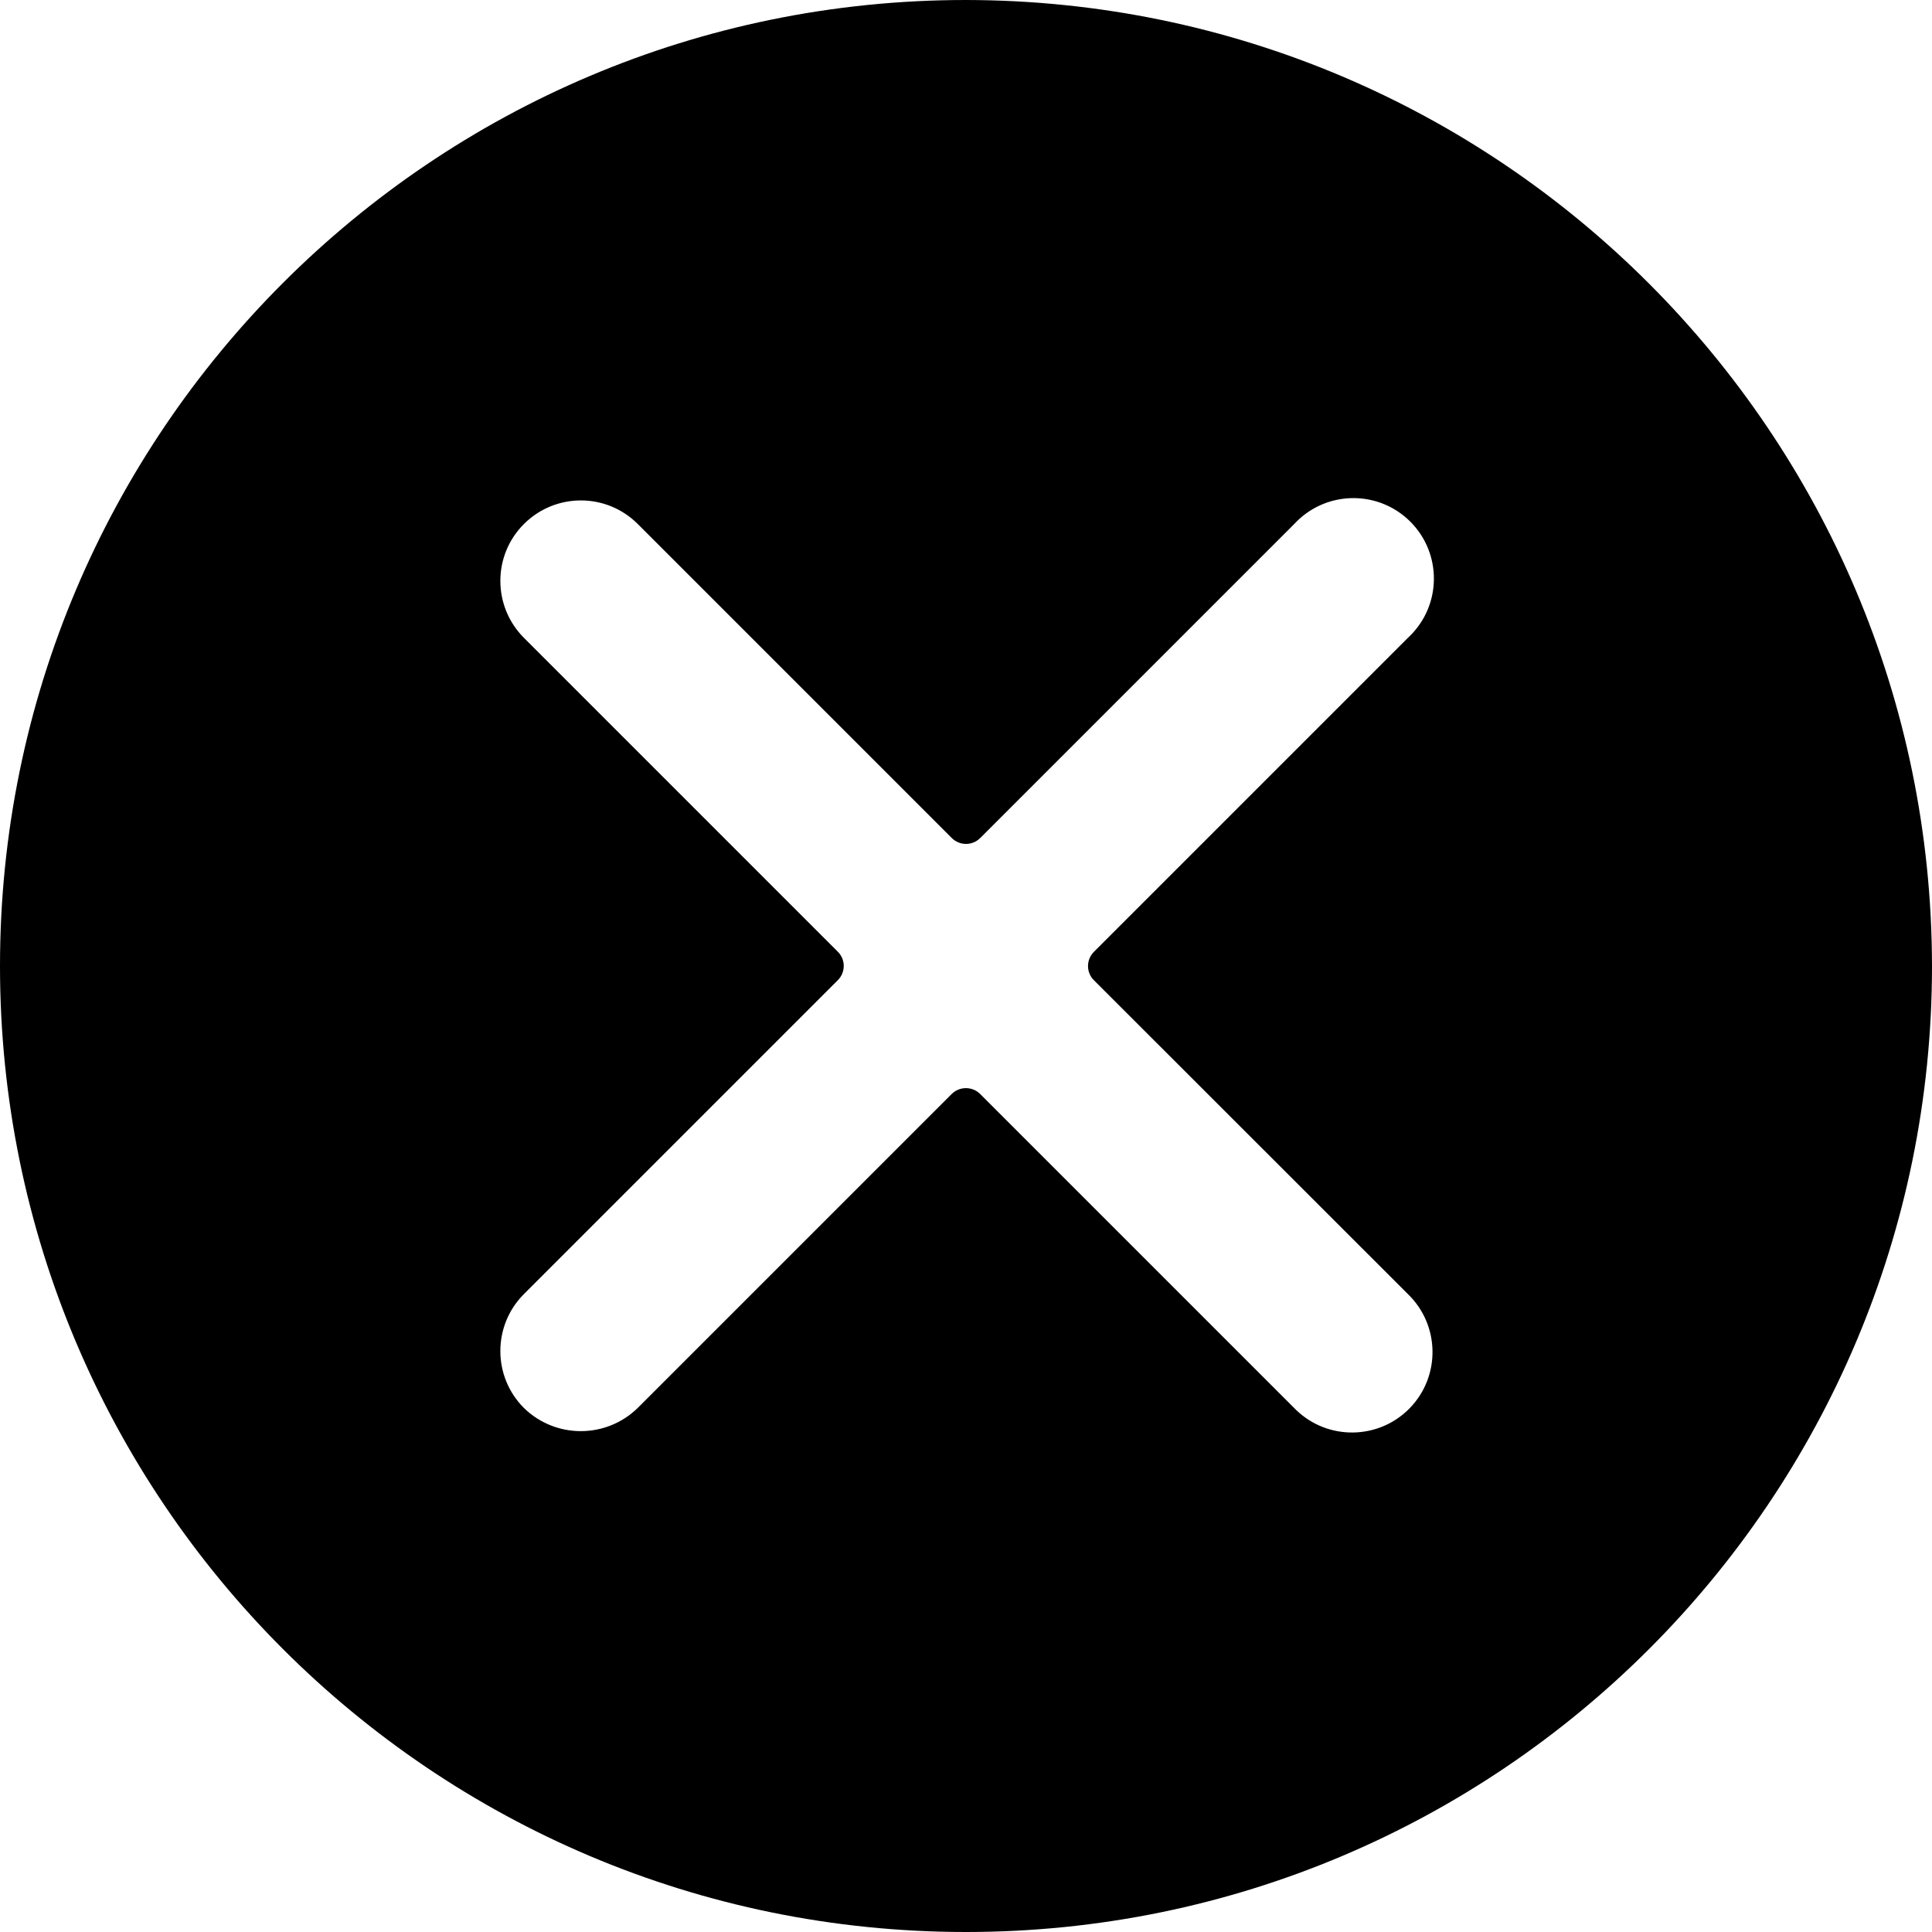 <svg xmlns="http://www.w3.org/2000/svg" version="1.1" xmlns:xlink="http://www.w3.org/1999/xlink" xmlns:svgjs="http://svgjs.com/svgjs" viewBox="0 0 24 24" height="24" width="24"><title>remove circle (From Streamline App : https://app.streamlineicons.com)</title><g transform="matrix(1,0,0,1,0,0)"><path d="M12,0C5.373,0,0,5.373,0,12s5.373,12,12,12s12-5.373,12-12C23.992,5.376,18.624,0.008,12,0z M17.49,16.076 c0.397,0.384,0.408,1.017,0.025,1.414c-0.384,0.397-1.017,0.408-1.414,0.025c-0.008-0.008-0.017-0.016-0.025-0.025l-3.9-3.9 c-0.098-0.097-0.256-0.097-0.354,0l-3.9,3.9c-0.393,0.384-1.021,0.384-1.414,0c-0.39-0.39-0.39-1.024,0-1.414l3.9-3.9 c0.097-0.097,0.098-0.255,0.001-0.352c0,0-0.001-0.001-0.001-0.001l-3.9-3.9c-0.39-0.391-0.39-1.024,0.001-1.414 s1.024-0.39,1.414,0.001l3.9,3.9c0.098,0.098,0.256,0.098,0.354,0c0,0,0,0,0,0l3.9-3.9c0.374-0.406,1.007-0.432,1.413-0.058 c0.406,0.374,0.432,1.007,0.058,1.413c-0.019,0.02-0.038,0.04-0.059,0.059l-3.9,3.9c-0.097,0.097-0.098,0.255-0.001,0.352 c0,0,0.001,0.001,0.001,0.001L17.49,16.076z" stroke="none" stroke-width="0" stroke-linecap="round" stroke-linejoin="round"></path></g></svg>